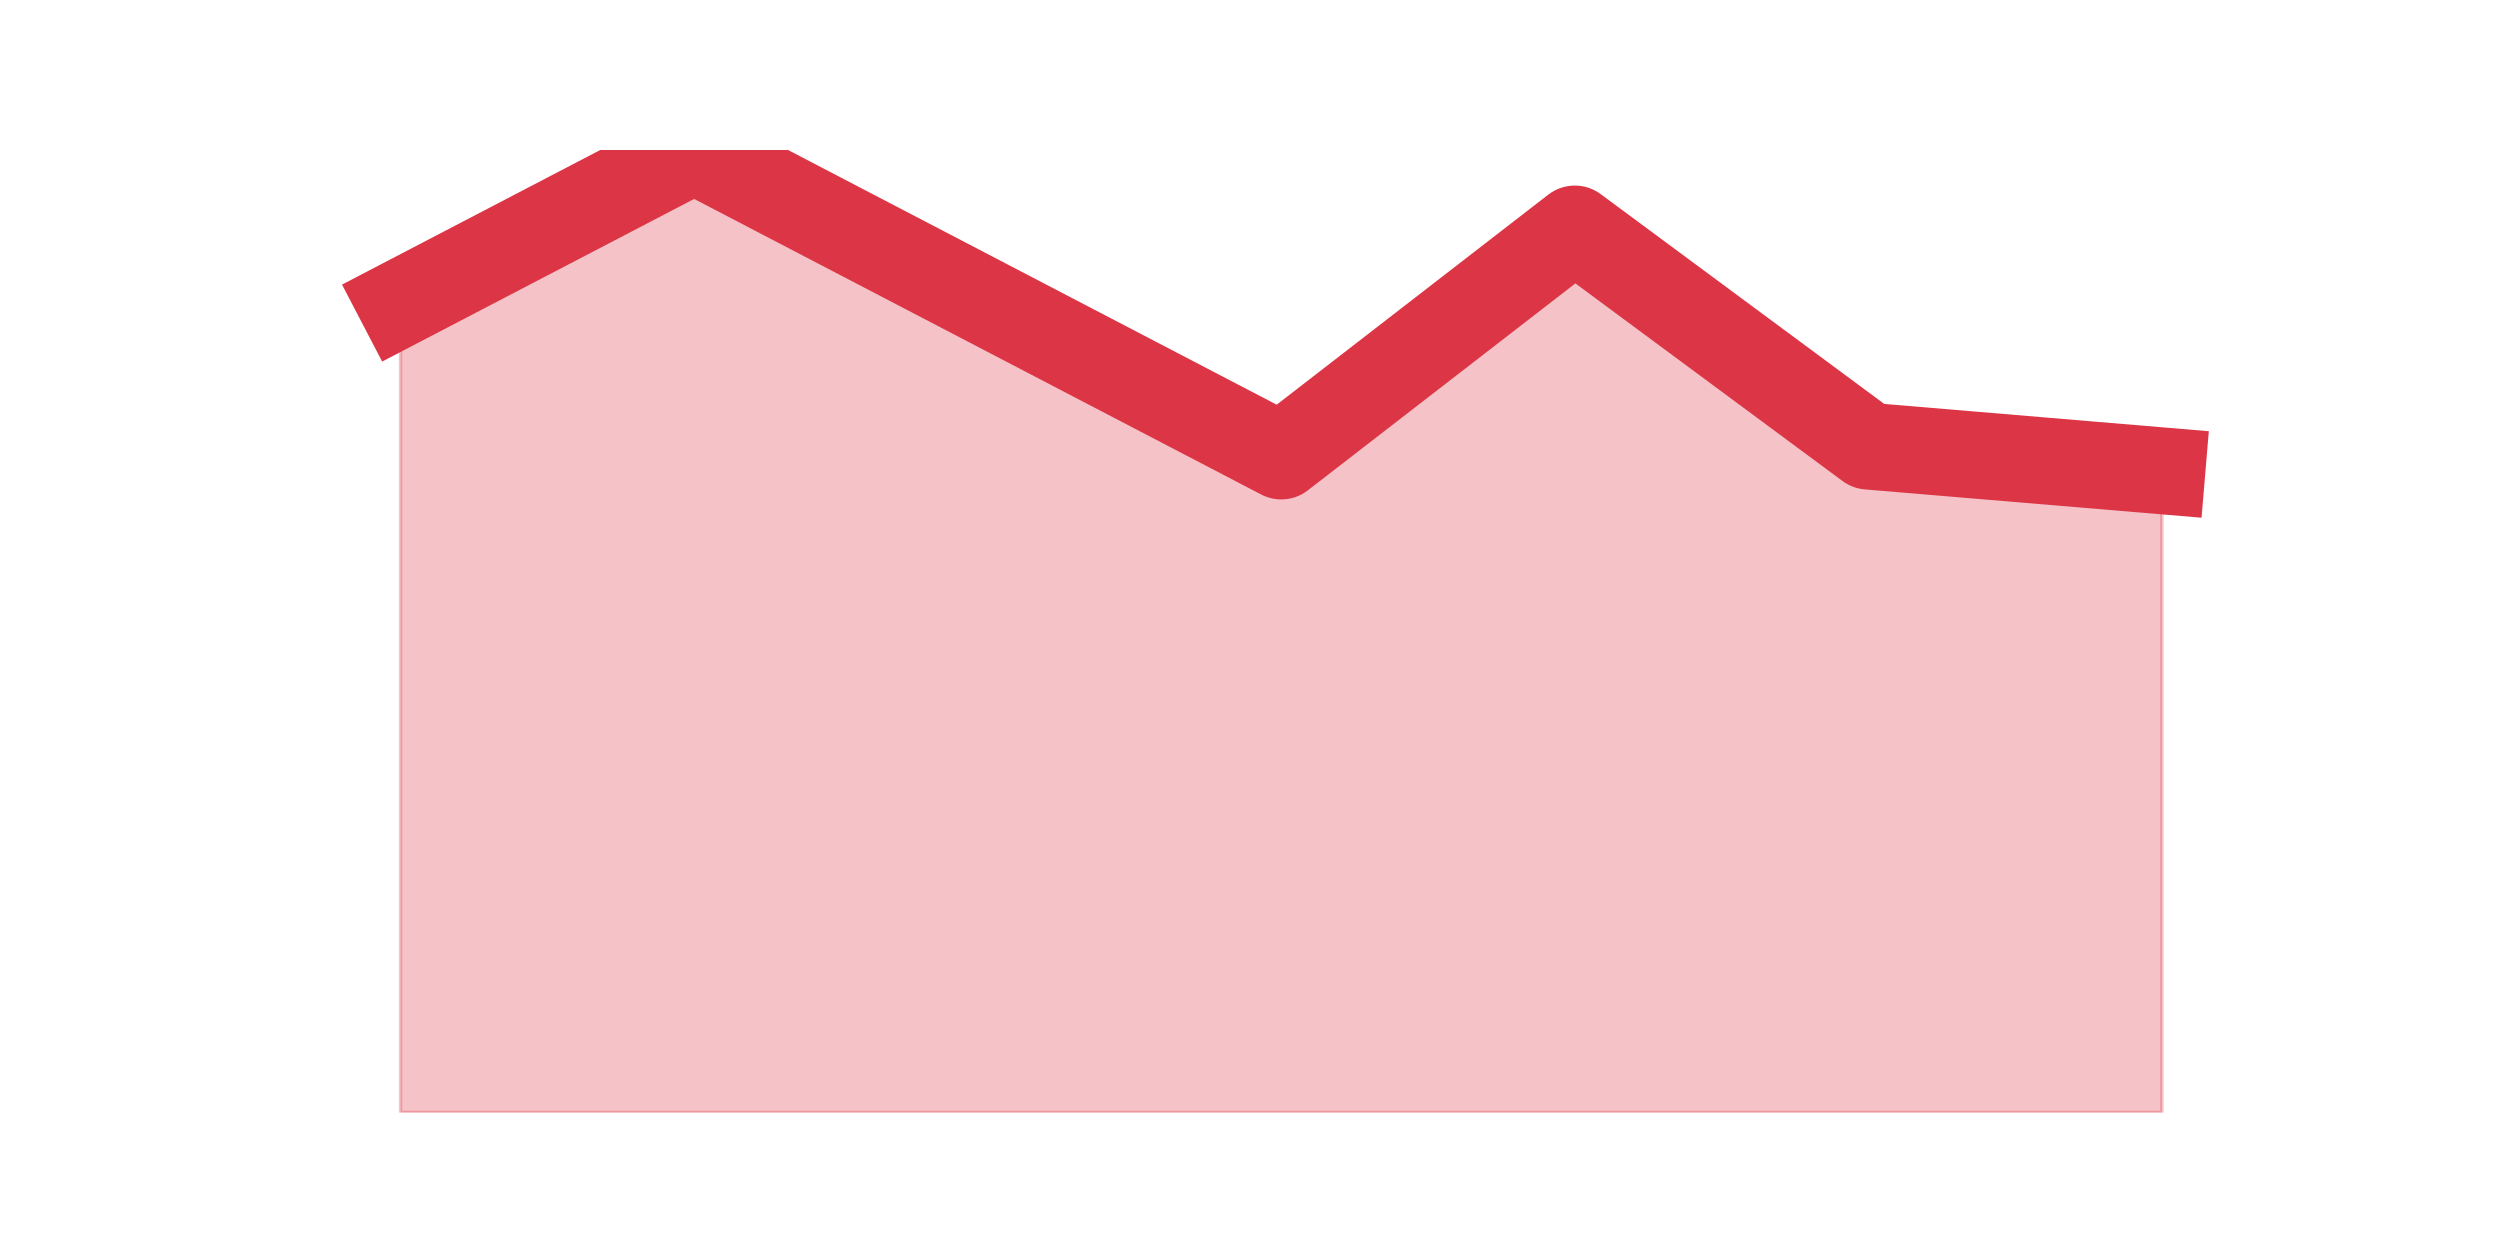 <?xml version="1.0" encoding="utf-8" standalone="no"?>
<!DOCTYPE svg PUBLIC "-//W3C//DTD SVG 1.1//EN"
  "http://www.w3.org/Graphics/SVG/1.1/DTD/svg11.dtd">
<svg height="360pt" version="1.1" viewBox="0 0 720 360" width="720pt" xmlns="http://www.w3.org/2000/svg" xmlns:xlink="http://www.w3.org/1999/xlink">
 <defs>
  <style type="text/css">*{stroke-linecap:butt;stroke-linejoin:round;}</style>
 </defs>
 <g id="figure_1">
  <g id="patch_1">
   <path d="M 0 360 
L 720 360 
L 720 0 
L 0 0 
z
" style="fill:none;"/>
  </g>
  <g id="axes_1">
   <g id="matplotlib.axis_1"/>
   <g id="matplotlib.axis_2"/>
   <g id="PolyCollection_1">
    <defs>
     <path d="M 115.364 -272.732 
L 115.364 -39.6 
L 199.909 -39.6 
L 284.455 -39.6 
L 369 -39.6 
L 453.545 -39.6 
L 538.091 -39.6 
L 622.636 -39.6 
L 622.636 -224.4 
L 622.636 -224.4 
L 538.091 -231.508 
L 453.545 -294.055 
L 369 -228.665 
L 284.455 -272.732 
L 199.909 -316.8 
L 115.364 -272.732 
z
" id="m64f239c75e" style="stroke:#dc3545;stroke-opacity:0.3;"/>
    </defs>
    <g clip-path="url(#p1660de2396)">
     <use style="fill:#dc3545;fill-opacity:0.3;stroke:#dc3545;stroke-opacity:0.3;" x="0" xlink:href="#m64f239c75e" y="360"/>
    </g>
   </g>
   <g id="line2d_1">
    <path clip-path="url(#p1660de2396)" d="M 115.364 87.268 
L 199.909 43.2 
L 284.455 87.268 
L 369 131.335 
L 453.545 65.945 
L 538.091 128.492 
L 622.636 135.6 
" style="fill:none;stroke:#dc3545;stroke-linecap:square;stroke-width:25;"/>
   </g>
  </g>
 </g>
 <defs>
  <clipPath id="p1660de2396">
   <rect height="277.2" width="558" x="90" y="43.2"/>
  </clipPath>
 </defs>
</svg>
